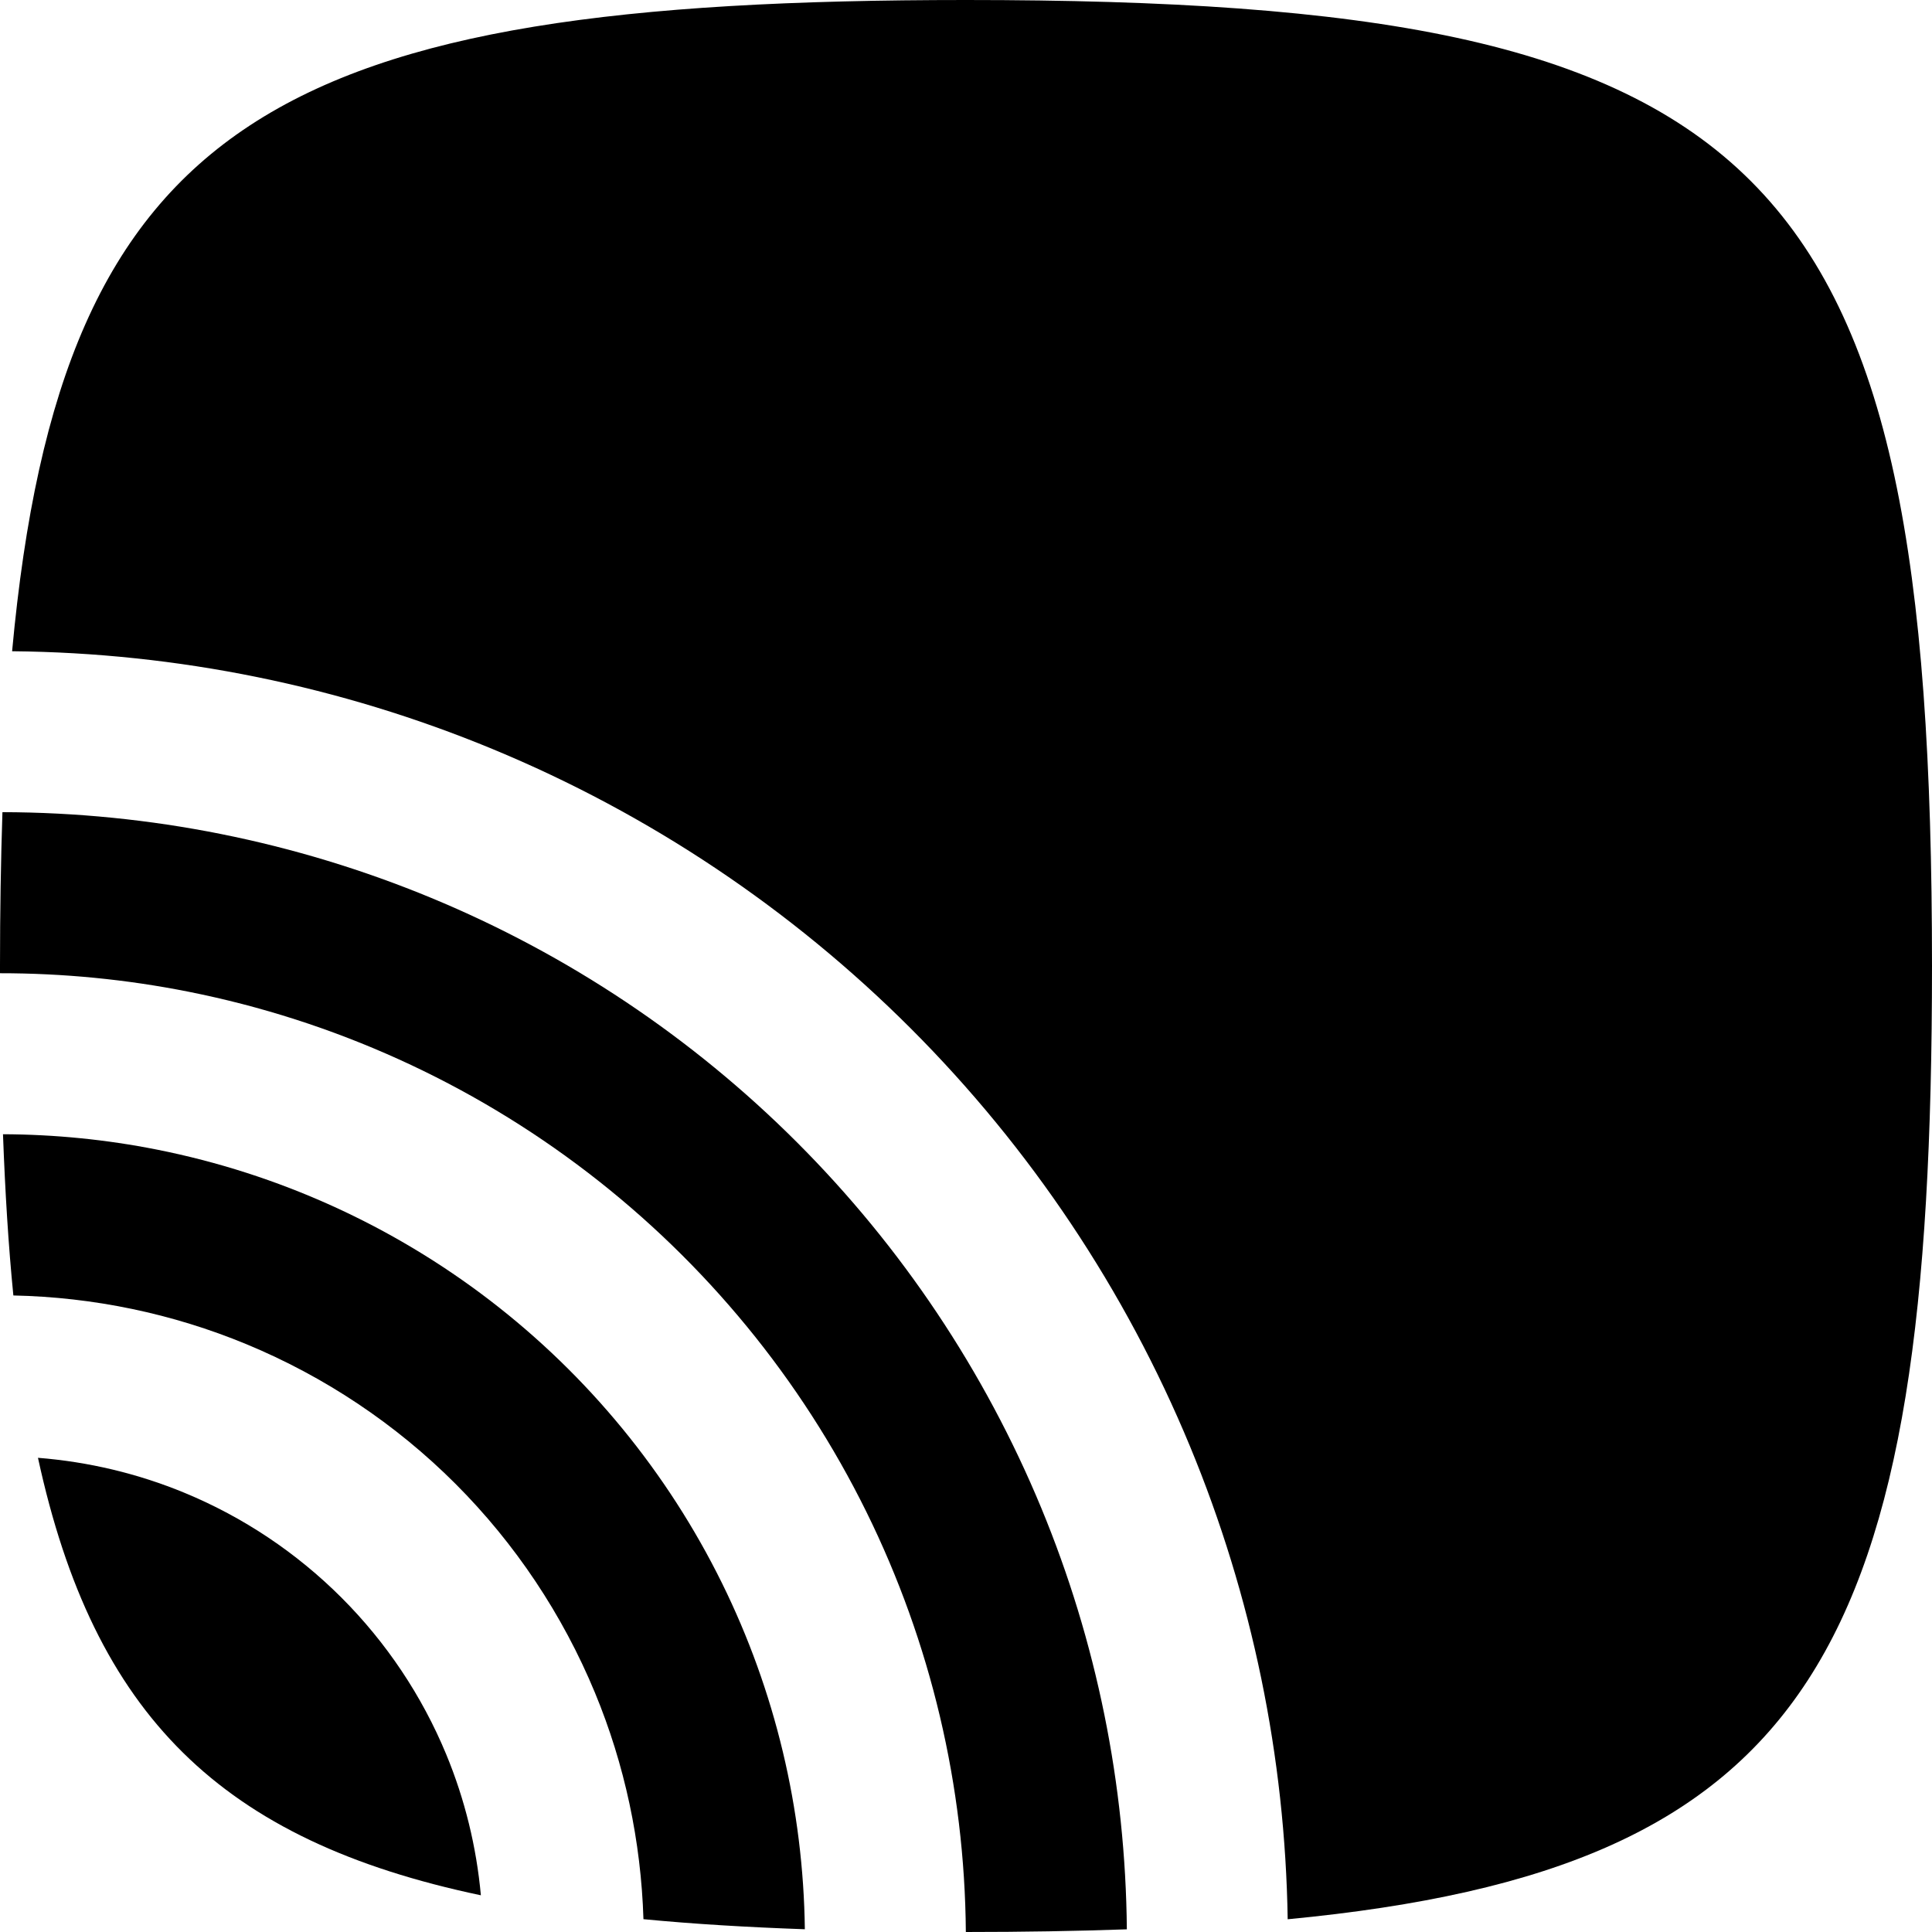 <svg width="256" height="256" viewBox="0 0 256 256" fill="none" xmlns="http://www.w3.org/2000/svg">
<path d="M0.323 107.615C19.823 107.657 39.129 111.517 57.146 118.979C75.263 126.484 91.727 137.488 105.594 151.354C119.46 165.22 130.464 181.685 137.969 199.802C145.306 217.517 149.145 236.48 149.313 255.646C142.618 255.88 135.521 256 128 256L127.979 255.99C127.834 236.686 123.344 217.655 114.802 200.333C106.119 182.726 93.492 167.347 77.917 155.396C62.342 143.446 44.223 135.236 24.969 131.406C16.72 129.766 8.357 128.957 0 128.958C-0 128.64 0 128.32 0 128C0 120.825 0.111 114.037 0.323 107.615Z" fill="black"/>
<path d="M0.396 150.292C7.23 150.317 14.068 150.992 20.813 152.333C36.858 155.525 51.959 162.364 64.938 172.323C77.916 182.282 88.431 195.099 95.667 209.771C102.709 224.051 106.45 239.725 106.646 255.635C99.005 255.367 91.888 254.939 85.261 254.302C84.94 244 82.784 233.828 78.834 224.292C74.545 213.941 68.266 204.527 60.344 196.604C52.421 188.682 43.008 182.403 32.656 178.115C22.849 174.053 12.373 171.877 1.771 171.656C1.112 165.04 0.68 157.929 0.396 150.292Z" fill="black"/>
<path d="M128 0C234.667 0 256 21.333 256 128C256 218.593 240.61 247.618 170.625 254.313C170.293 232.799 165.917 211.529 157.677 191.635C149.1 170.931 136.524 152.118 120.677 136.271C104.83 120.424 86.018 107.847 65.313 99.271C45.101 90.899 23.47 86.497 1.604 86.292C8.134 15.524 37.013 0 128 0Z" fill="black"/>
<path d="M5.031 193.167C11.711 193.695 18.28 195.251 24.49 197.823C32.254 201.039 39.308 205.756 45.25 211.698C51.192 217.64 55.909 224.695 59.125 232.458C61.597 238.425 63.133 244.726 63.719 251.135C29.293 243.894 12.435 227.292 5.031 193.167Z" fill="black"/>
</svg>
